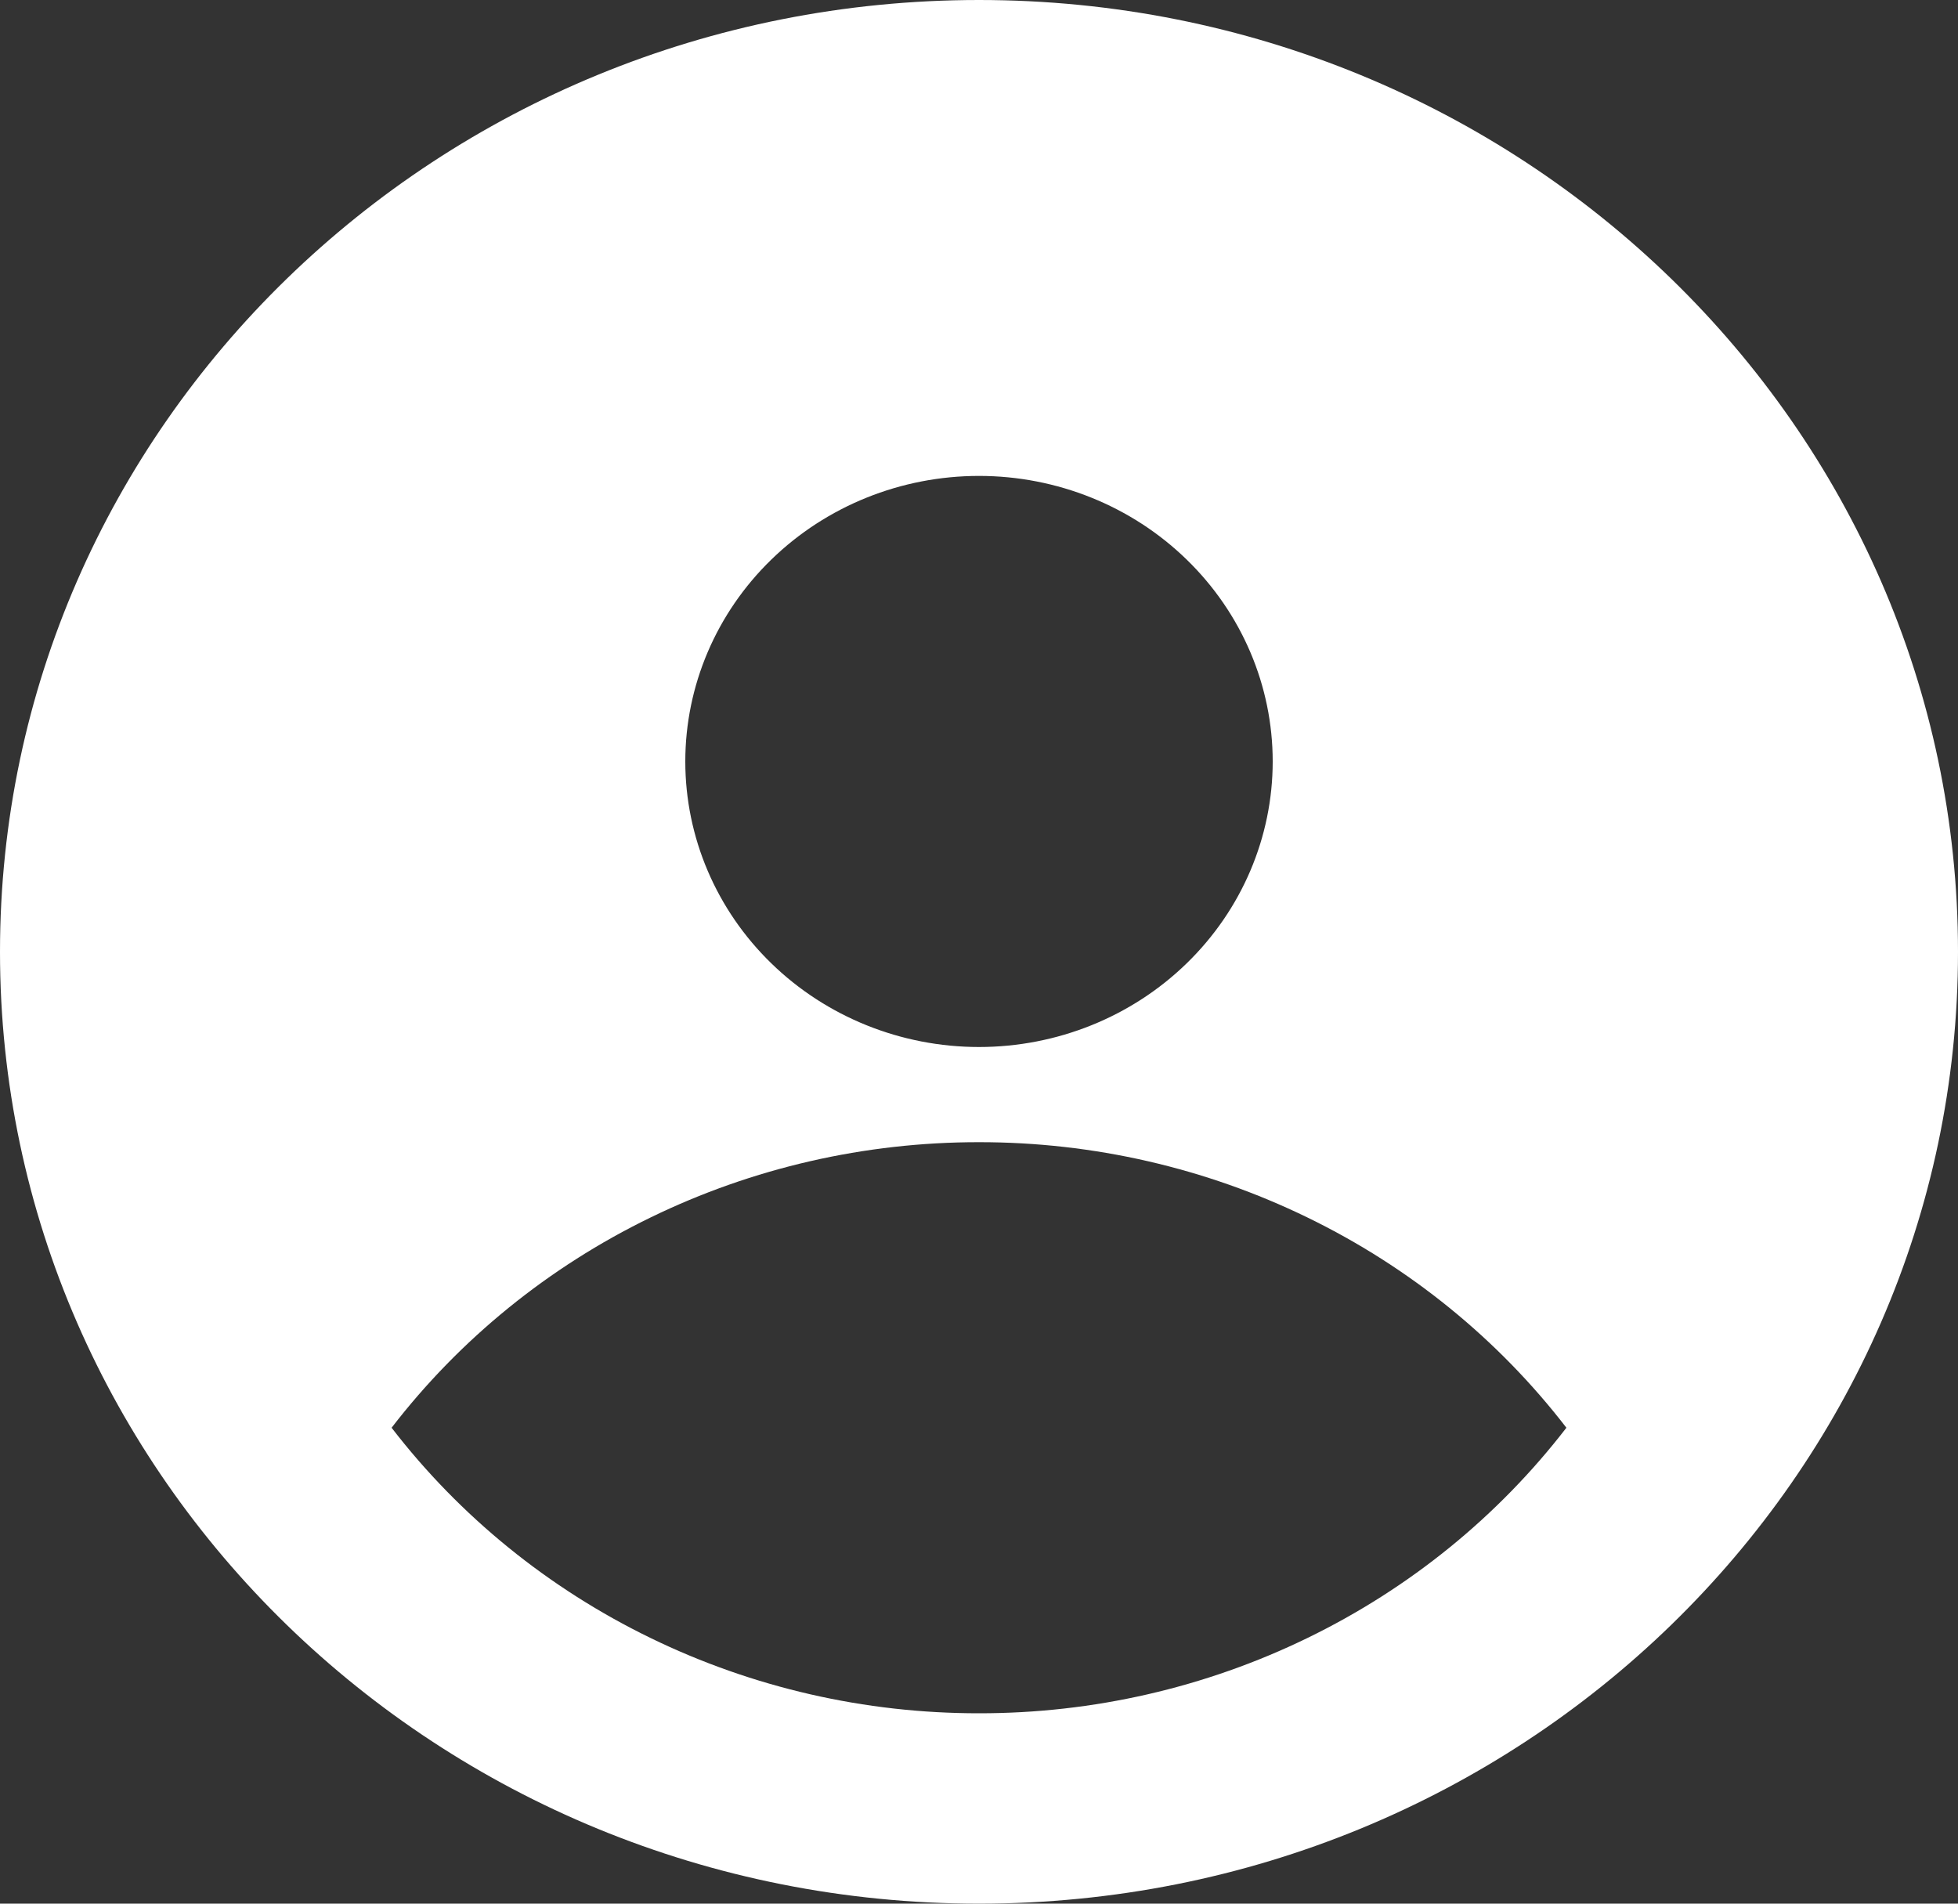 <svg width="36" height="35" viewBox="0 0 36 35" fill="none" xmlns="http://www.w3.org/2000/svg">
<rect x="0" y="0" width="36" height="35" fill="#333333" stroke="none"/>
<path fill-rule="evenodd" clip-rule="evenodd" d="M18 35C27.941 35 36 27.165 36 17.5C36 7.835 27.941 0 18 0C8.059 0 0 7.835 0 17.5C0 27.165 8.059 35 18 35ZM23.4 14C23.4 15.392 22.831 16.728 21.818 17.712C20.806 18.697 19.432 19.25 18 19.25C16.568 19.25 15.194 18.697 14.182 17.712C13.169 16.728 12.6 15.392 12.6 14C12.6 12.608 13.169 11.272 14.182 10.288C15.194 9.303 16.568 8.75 18 8.75C19.432 8.75 20.806 9.303 21.818 10.288C22.831 11.272 23.4 12.608 23.4 14V14ZM7.2 26.25C8.456 24.619 10.087 23.295 11.962 22.384C13.836 21.472 15.904 20.998 18 21C20.096 20.998 22.164 21.472 24.038 22.384C25.913 23.295 27.544 24.619 28.8 26.25C27.544 27.881 25.913 29.205 24.038 30.116C22.164 31.028 20.096 31.502 18 31.5C15.904 31.502 13.836 31.028 11.962 30.116C10.087 29.205 8.456 27.881 7.2 26.25V26.25Z" fill="white"/>
</svg>
